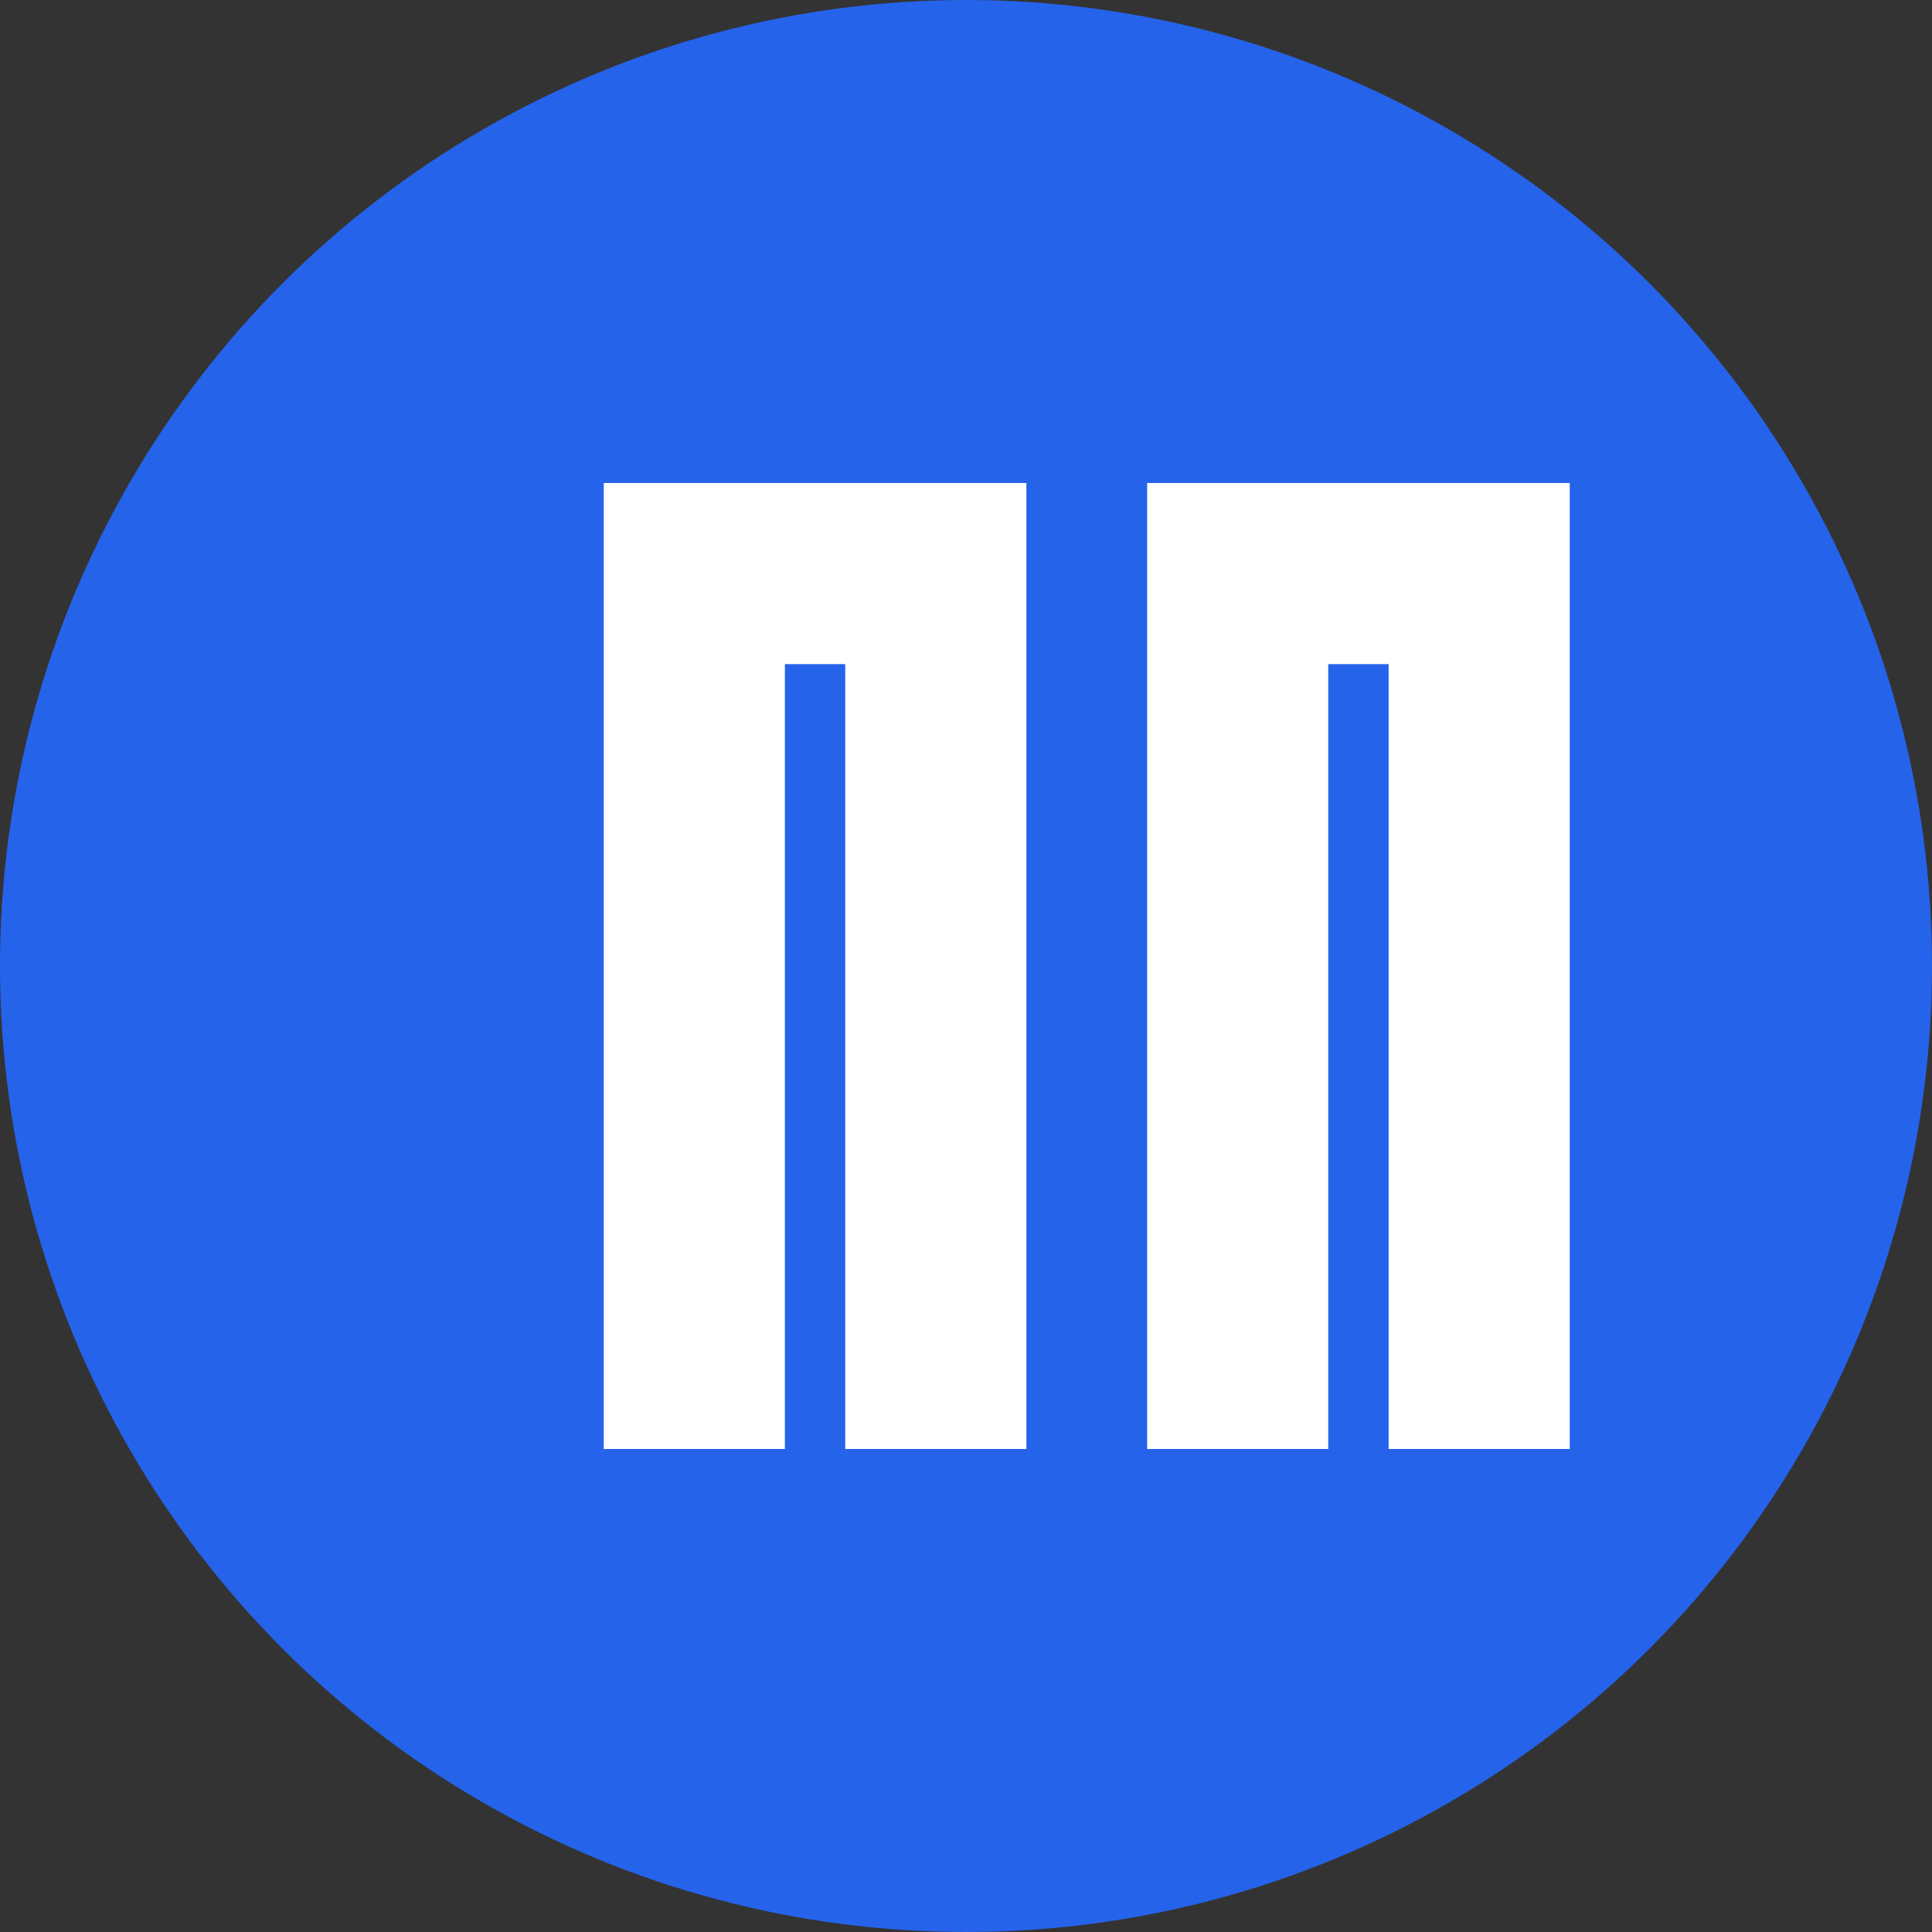 <?xml version="1.0" encoding="UTF-8"?>
<svg width="32" height="32" viewBox="0 0 32 32" fill="none" xmlns="http://www.w3.org/2000/svg">
  <rect x="0" y="0" width="32" height="32" fill="#333333" stroke="none"/>
  <!-- Fond du cercle -->
  <circle cx="16" cy="16" r="16" fill="#2563eb"/>
  
  <!-- Lettres LL stylisées -->
  <path d="M10 8V24H13V11H14V24H17V8H10Z" fill="white"/>
  <path d="M19 8V24H22V11H23V24H26V8H19Z" fill="white"/>
</svg>
